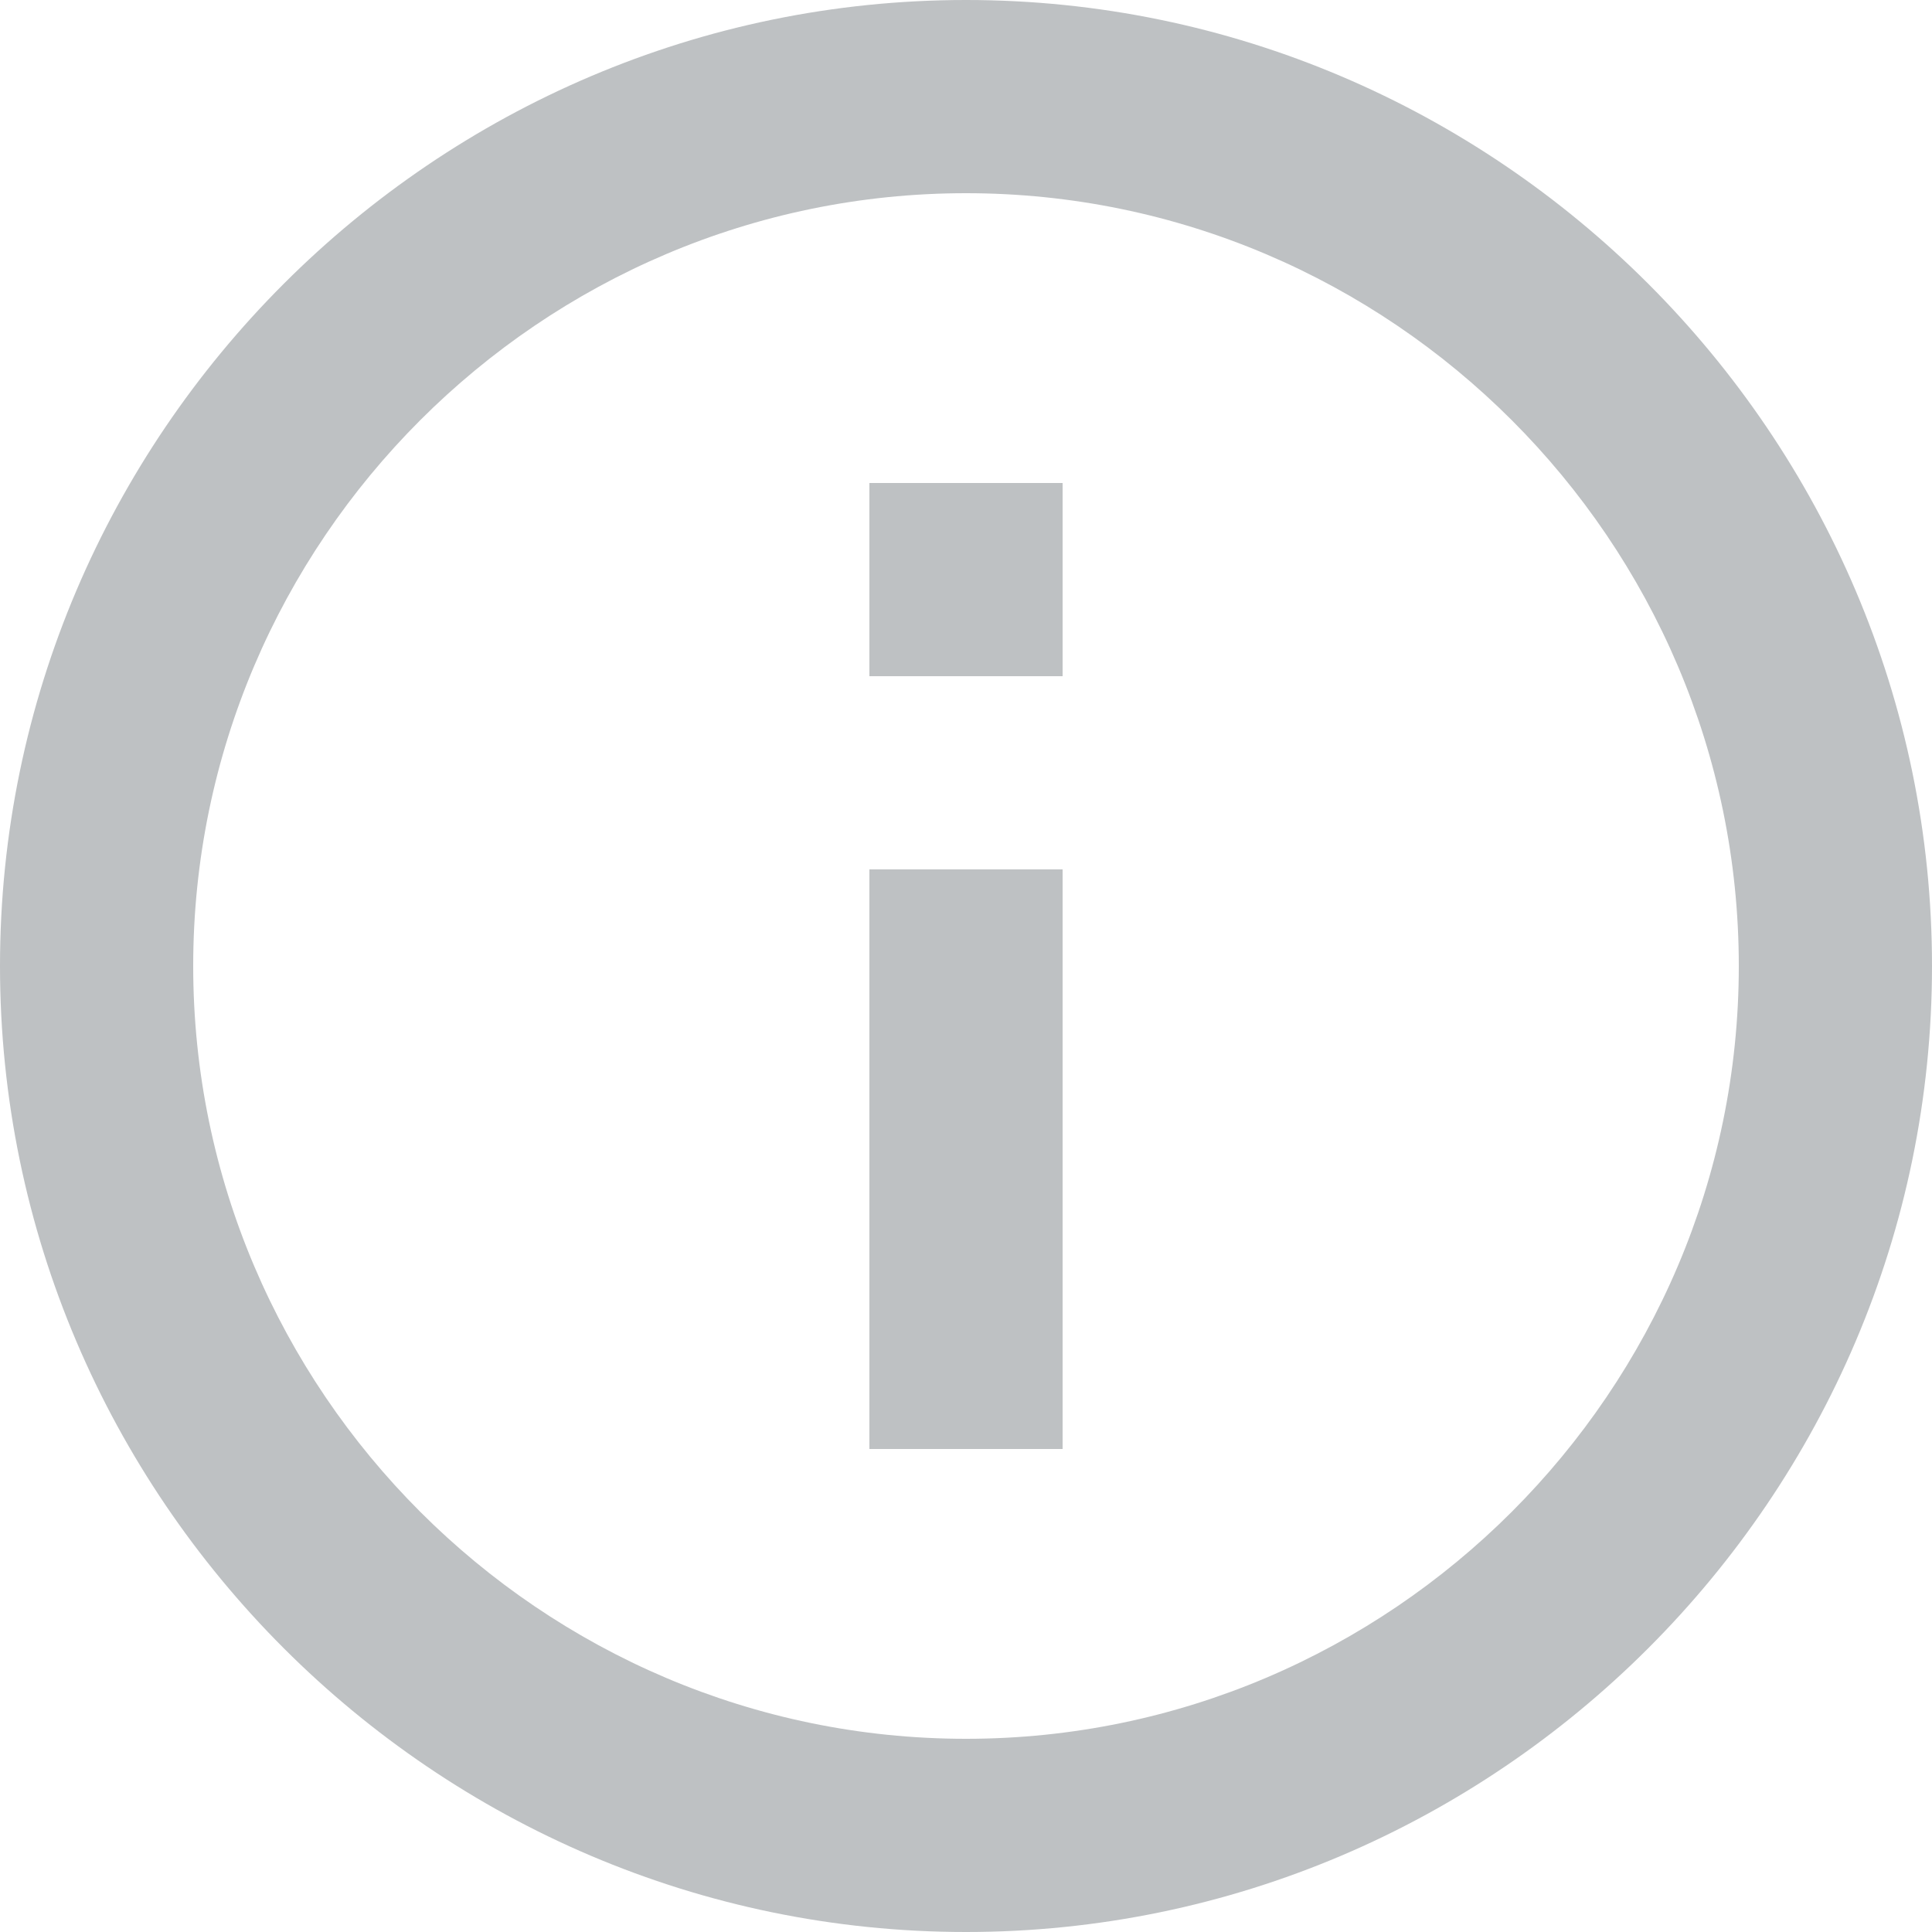 <svg xmlns="http://www.w3.org/2000/svg" width="20" height="20" viewBox="0 0 20 20">
    <path fill="#bec1c3" fill-rule="evenodd" d="M9 15h2V9H9v6zm1-15C4.5 0 0 4.5 0 10s4.5 10 10 10 10-4.5 10-10S15.5 0 10 0zm0 18c-4.4 0-8-3.6-8-8s3.6-8 8-8 8 3.6 8 8-3.6 8-8 8zM9 7h2V5H9v2z"/>
</svg>
